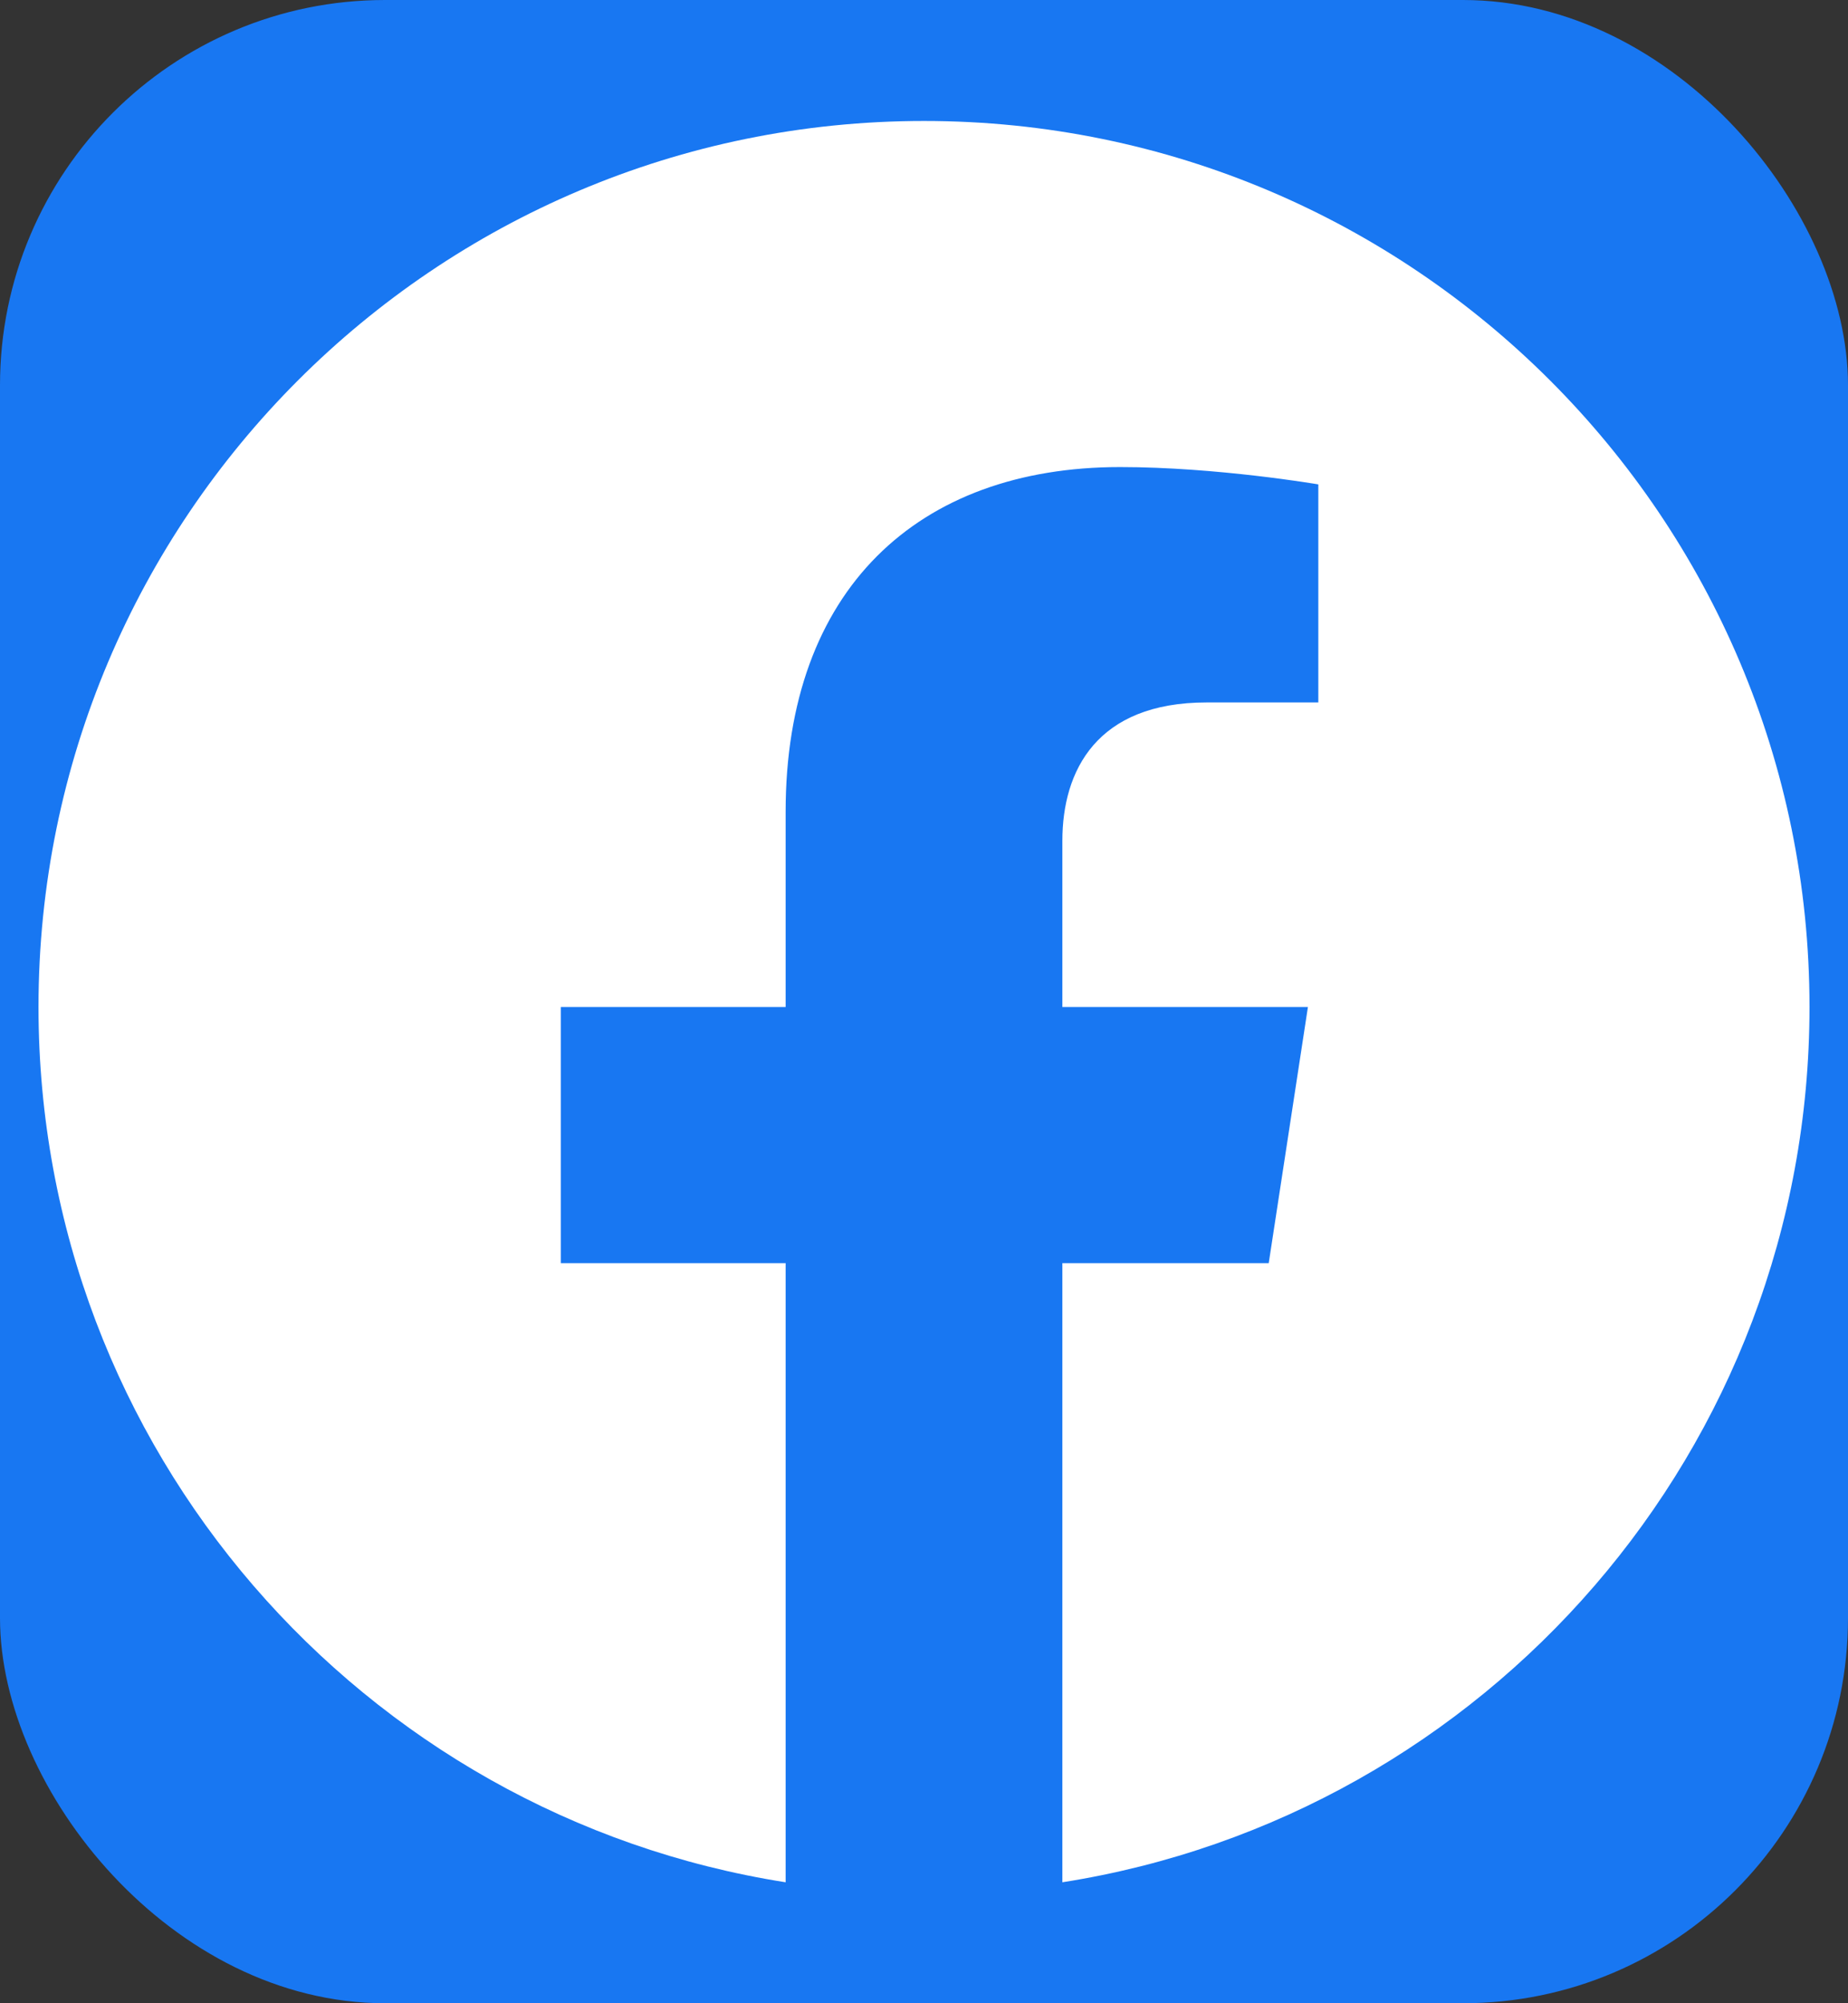 <svg width="24" height="26" viewBox="0 0 24 26" fill="none" xmlns="http://www.w3.org/2000/svg">
<rect x="0" y="0" width="24" height="26" fill="#333333" stroke="none"/>
<rect width="24" height="26" rx="5" fill="#1877F2"/>
<path d="M23.5 13.07C23.5 6.719 18.351 1.57 12 1.57C5.649 1.57 0.5 6.719 0.5 13.07C0.5 18.81 4.705 23.567 10.203 24.43V16.394H7.283V13.07H10.203V10.536C10.203 7.654 11.92 6.062 14.547 6.062C15.805 6.062 17.121 6.287 17.121 6.287V9.117H15.671C14.242 9.117 13.797 10.003 13.797 10.913V13.07H16.986L16.477 16.394H13.797V24.43C19.295 23.567 23.5 18.81 23.5 13.07Z" fill="white"/>
</svg>
